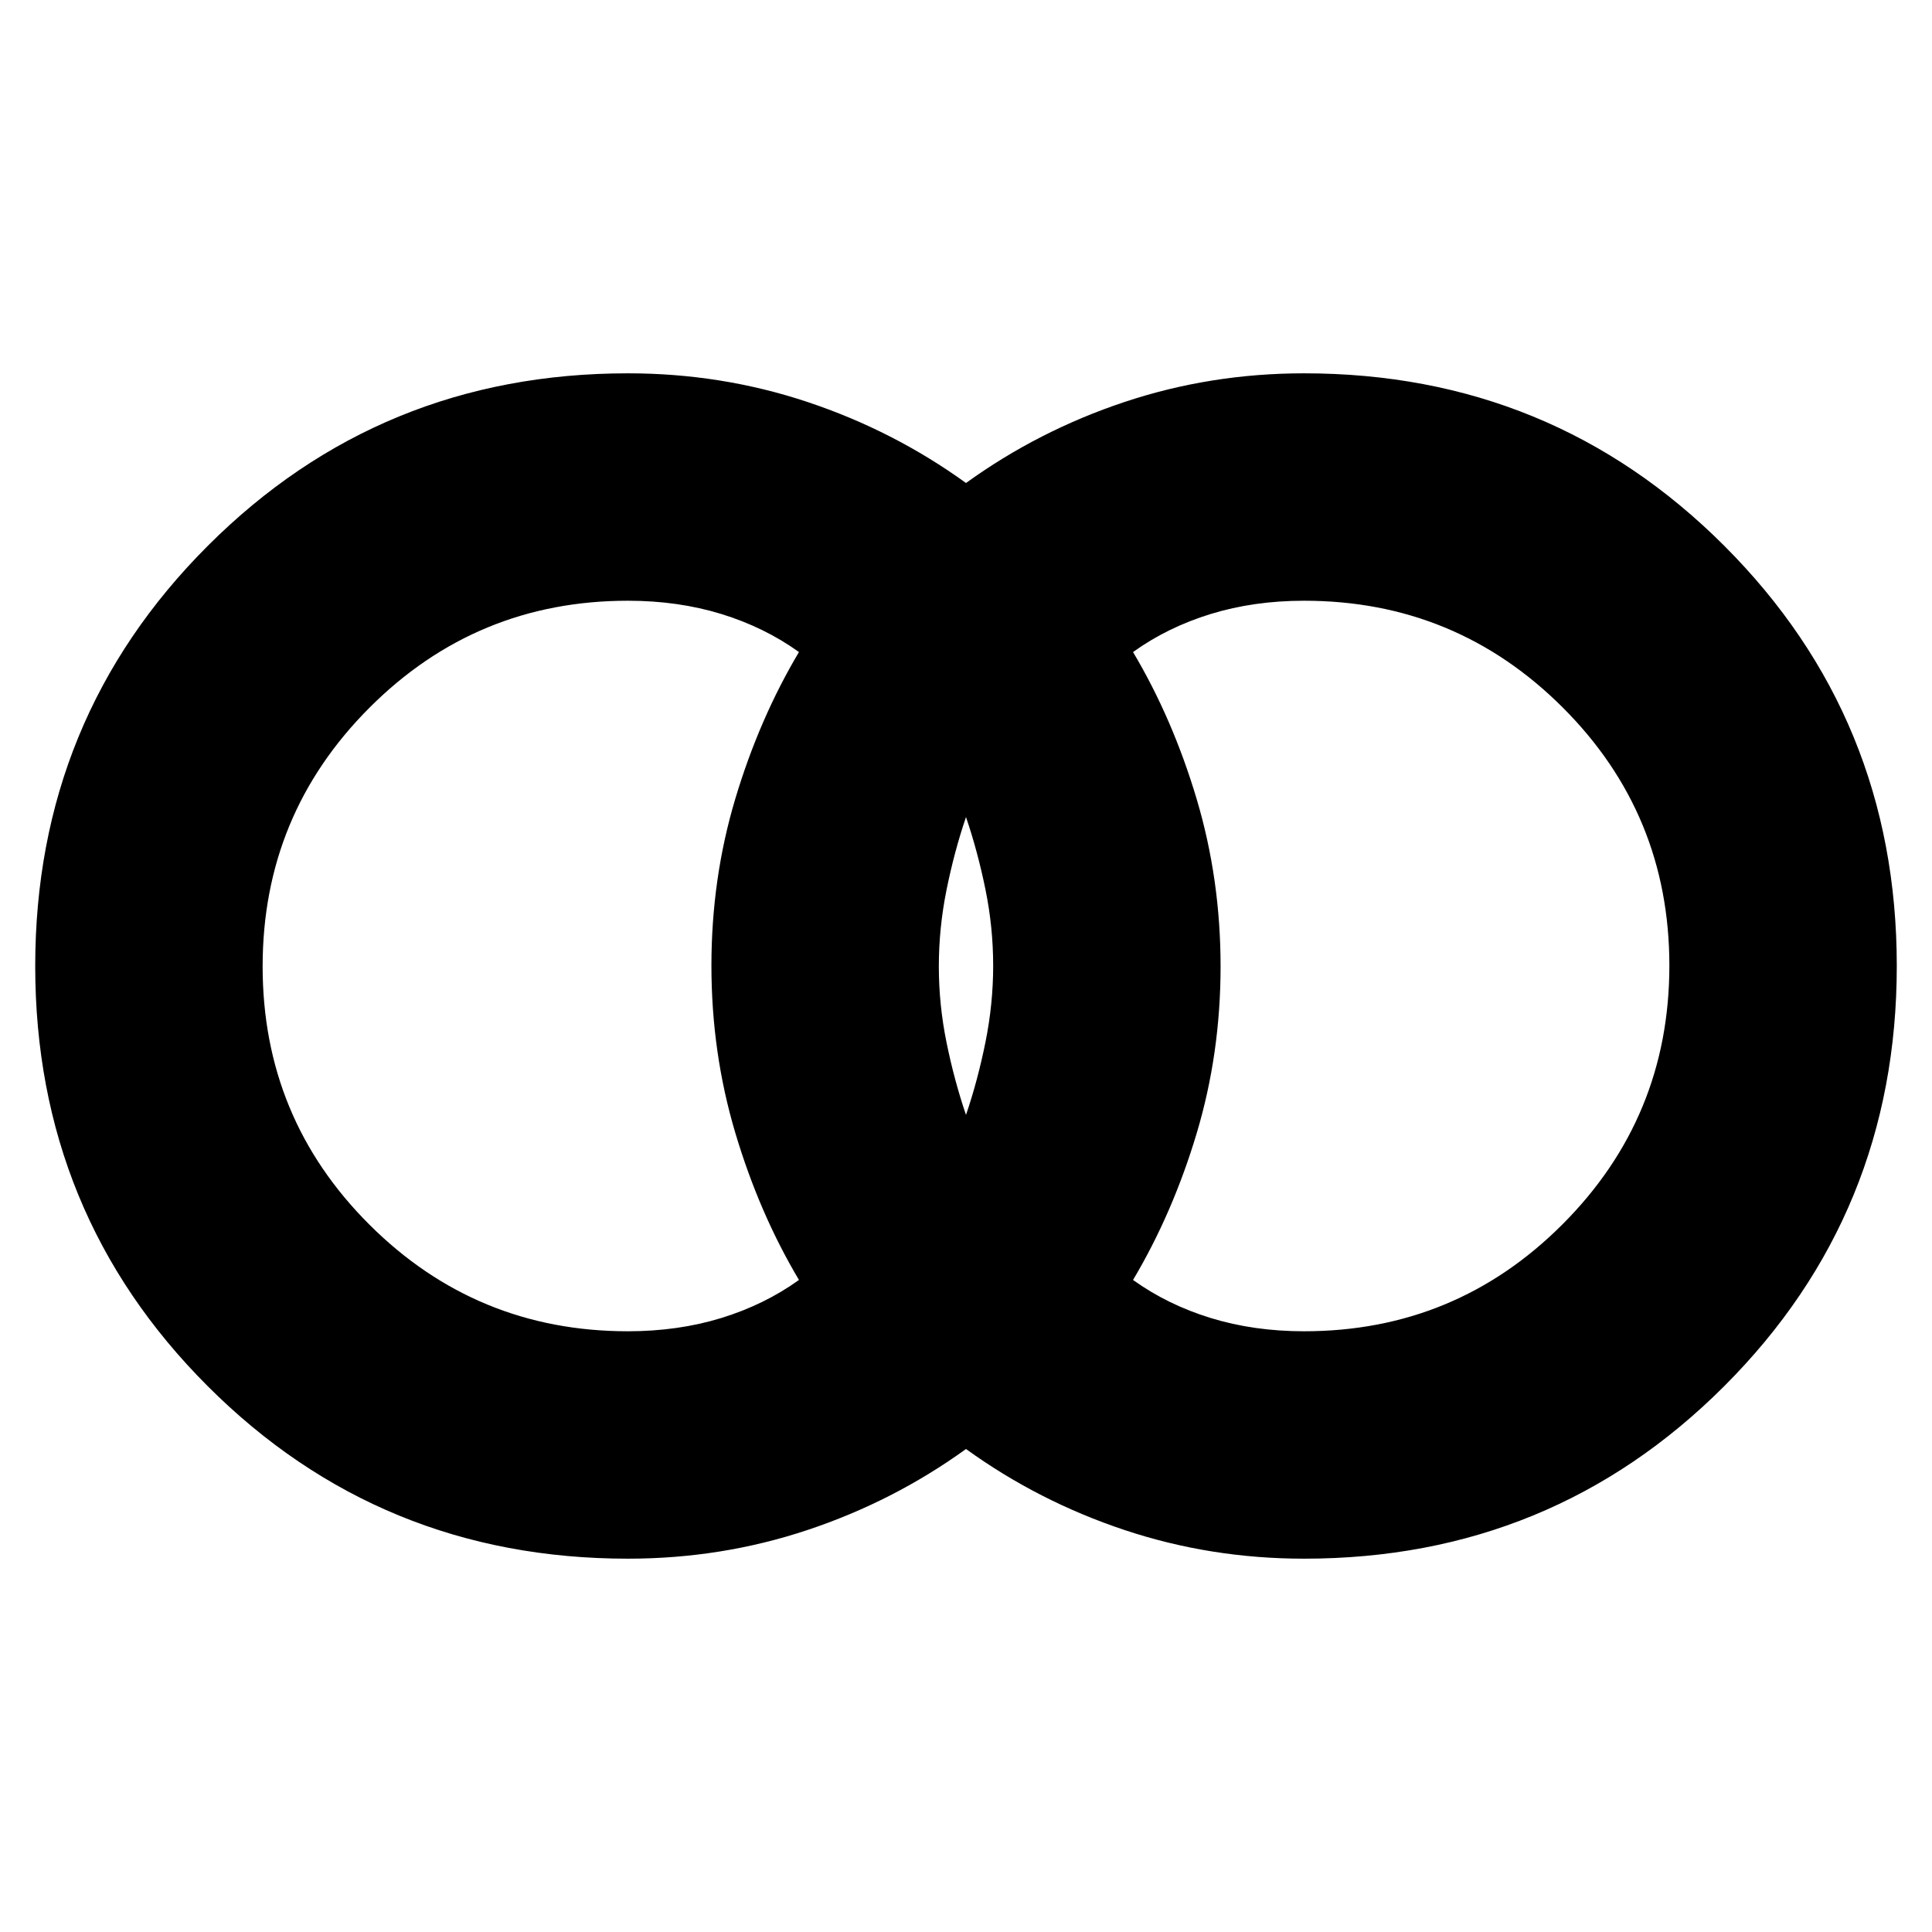<svg xmlns="http://www.w3.org/2000/svg" height="20" viewBox="0 -960 960 960" width="20"><path d="M648-298.5q75.32 0 128.41-53.15 53.09-53.14 53.09-128.55 0-75.4-53.09-128.35Q723.32-661.5 648-661.5q-24.95 0-46.41 6.59-21.45 6.6-38.59 18.91 19.72 33.15 31.61 73.01 11.89 39.86 11.89 83.17 0 43.32-11.89 83Q582.72-357.15 563-324q17.14 12.31 38.59 18.91 21.46 6.59 46.41 6.59ZM480-406q5.83-17.14 9.66-36.11 3.84-18.98 3.84-38.06 0-19.08-3.84-37.89-3.83-18.8-9.66-35.94-5.83 17.14-9.66 36.11-3.84 18.98-3.84 38.06 0 19.08 3.84 37.89 3.83 18.8 9.66 35.94ZM312-298.5q24.95 0 46.41-6.59 21.45-6.6 38.59-18.91-19.72-33.15-31.61-73.01-11.89-39.86-11.89-83.17 0-43.32 11.89-83Q377.28-602.85 397-636q-17.14-12.31-38.59-18.91-21.46-6.59-46.41-6.59-75.32 0-128.41 53.15-53.09 53.14-53.09 128.55 0 75.41 53.09 128.35Q236.68-298.5 312-298.5Zm0 113q-123.06 0-208.78-85.71T17.5-479.96q0-123.04 85.72-208.79Q188.94-774.5 312-774.5q46.5 0 89.25 14.25T480-720q36-26 78.75-40.25T648-774.5q123.06 0 208.78 85.71t85.72 208.75q0 123.04-85.72 208.79Q771.06-185.5 648-185.5q-46.5 0-89.25-14.25T480-240q-36 26-78.75 40.25T312-185.5Z"/></svg>